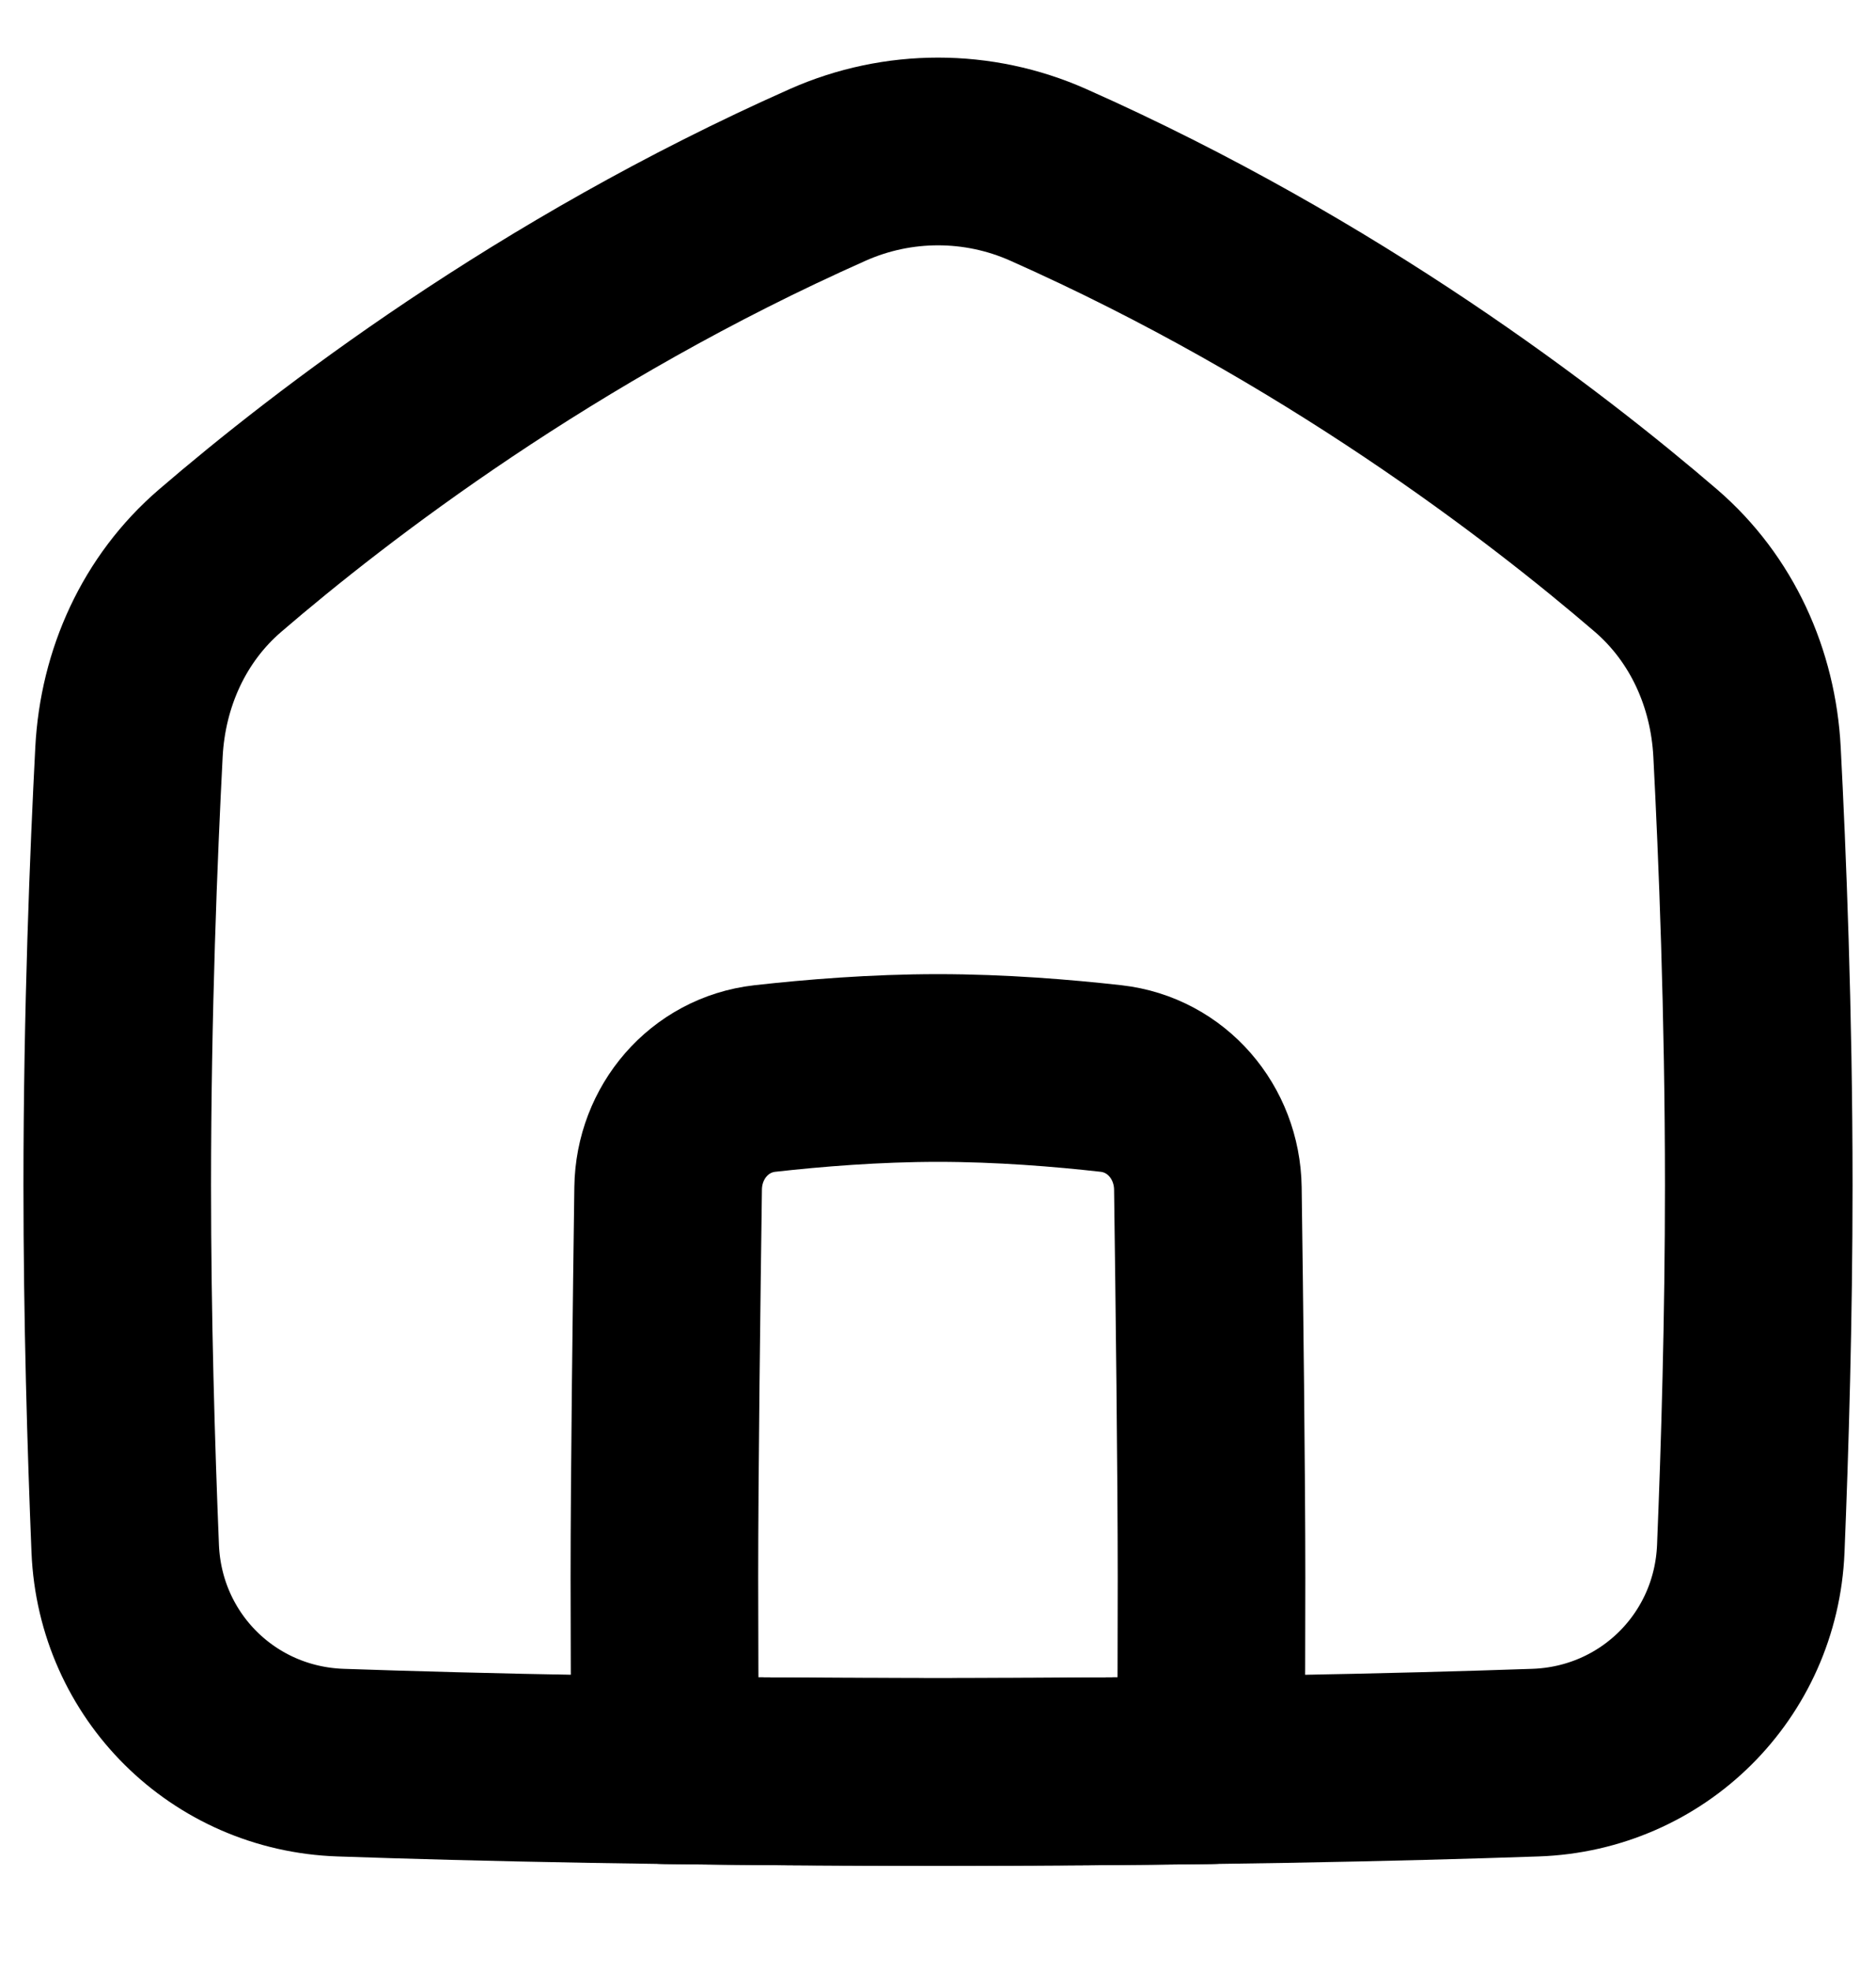 <svg width="20" height="21" viewBox="0 0 20 21" fill="none" xmlns="http://www.w3.org/2000/svg">
<g clip-path="url(#clip0_7004_1641)">
<path d="M11.173 1.862C14.187 3.2 16.472 4.958 17.654 5.973C18.251 6.487 18.584 7.226 18.625 8.012C18.681 9.092 18.75 10.781 18.75 12.629C18.75 14.05 18.709 15.423 18.665 16.501C18.613 17.752 17.619 18.738 16.368 18.78C14.926 18.83 12.787 18.879 10 18.879C7.213 18.879 5.074 18.83 3.632 18.78C2.381 18.738 1.387 17.752 1.335 16.501C1.291 15.423 1.25 14.05 1.25 12.629C1.25 10.781 1.319 9.092 1.375 8.012C1.416 7.226 1.749 6.487 2.346 5.974C3.528 4.958 5.813 3.2 8.827 1.862C9.574 1.531 10.427 1.531 11.173 1.862Z" stroke="black" stroke-width="2" stroke-linejoin="round"/>
<path d="M12.909 18.86C12.035 18.872 11.065 18.879 10 18.879C8.935 18.879 7.964 18.872 7.091 18.86C7.086 18.149 7.083 17.373 7.083 16.811C7.083 15.708 7.107 13.826 7.123 12.66C7.131 12.064 7.561 11.558 8.154 11.491C8.671 11.433 9.329 11.379 10 11.379C10.67 11.379 11.329 11.433 11.845 11.491C12.438 11.558 12.868 12.064 12.877 12.66C12.893 13.826 12.916 15.708 12.916 16.811C12.916 17.373 12.914 18.149 12.909 18.86Z" stroke="black" stroke-width="2" stroke-linejoin="round"/>
</g>
<defs>
<clipPath id="clip0_7004_1641">
<rect width="20" height="20" fill="white" transform="translate(0 0.129)"/>
</clipPath>
</defs>
</svg>
